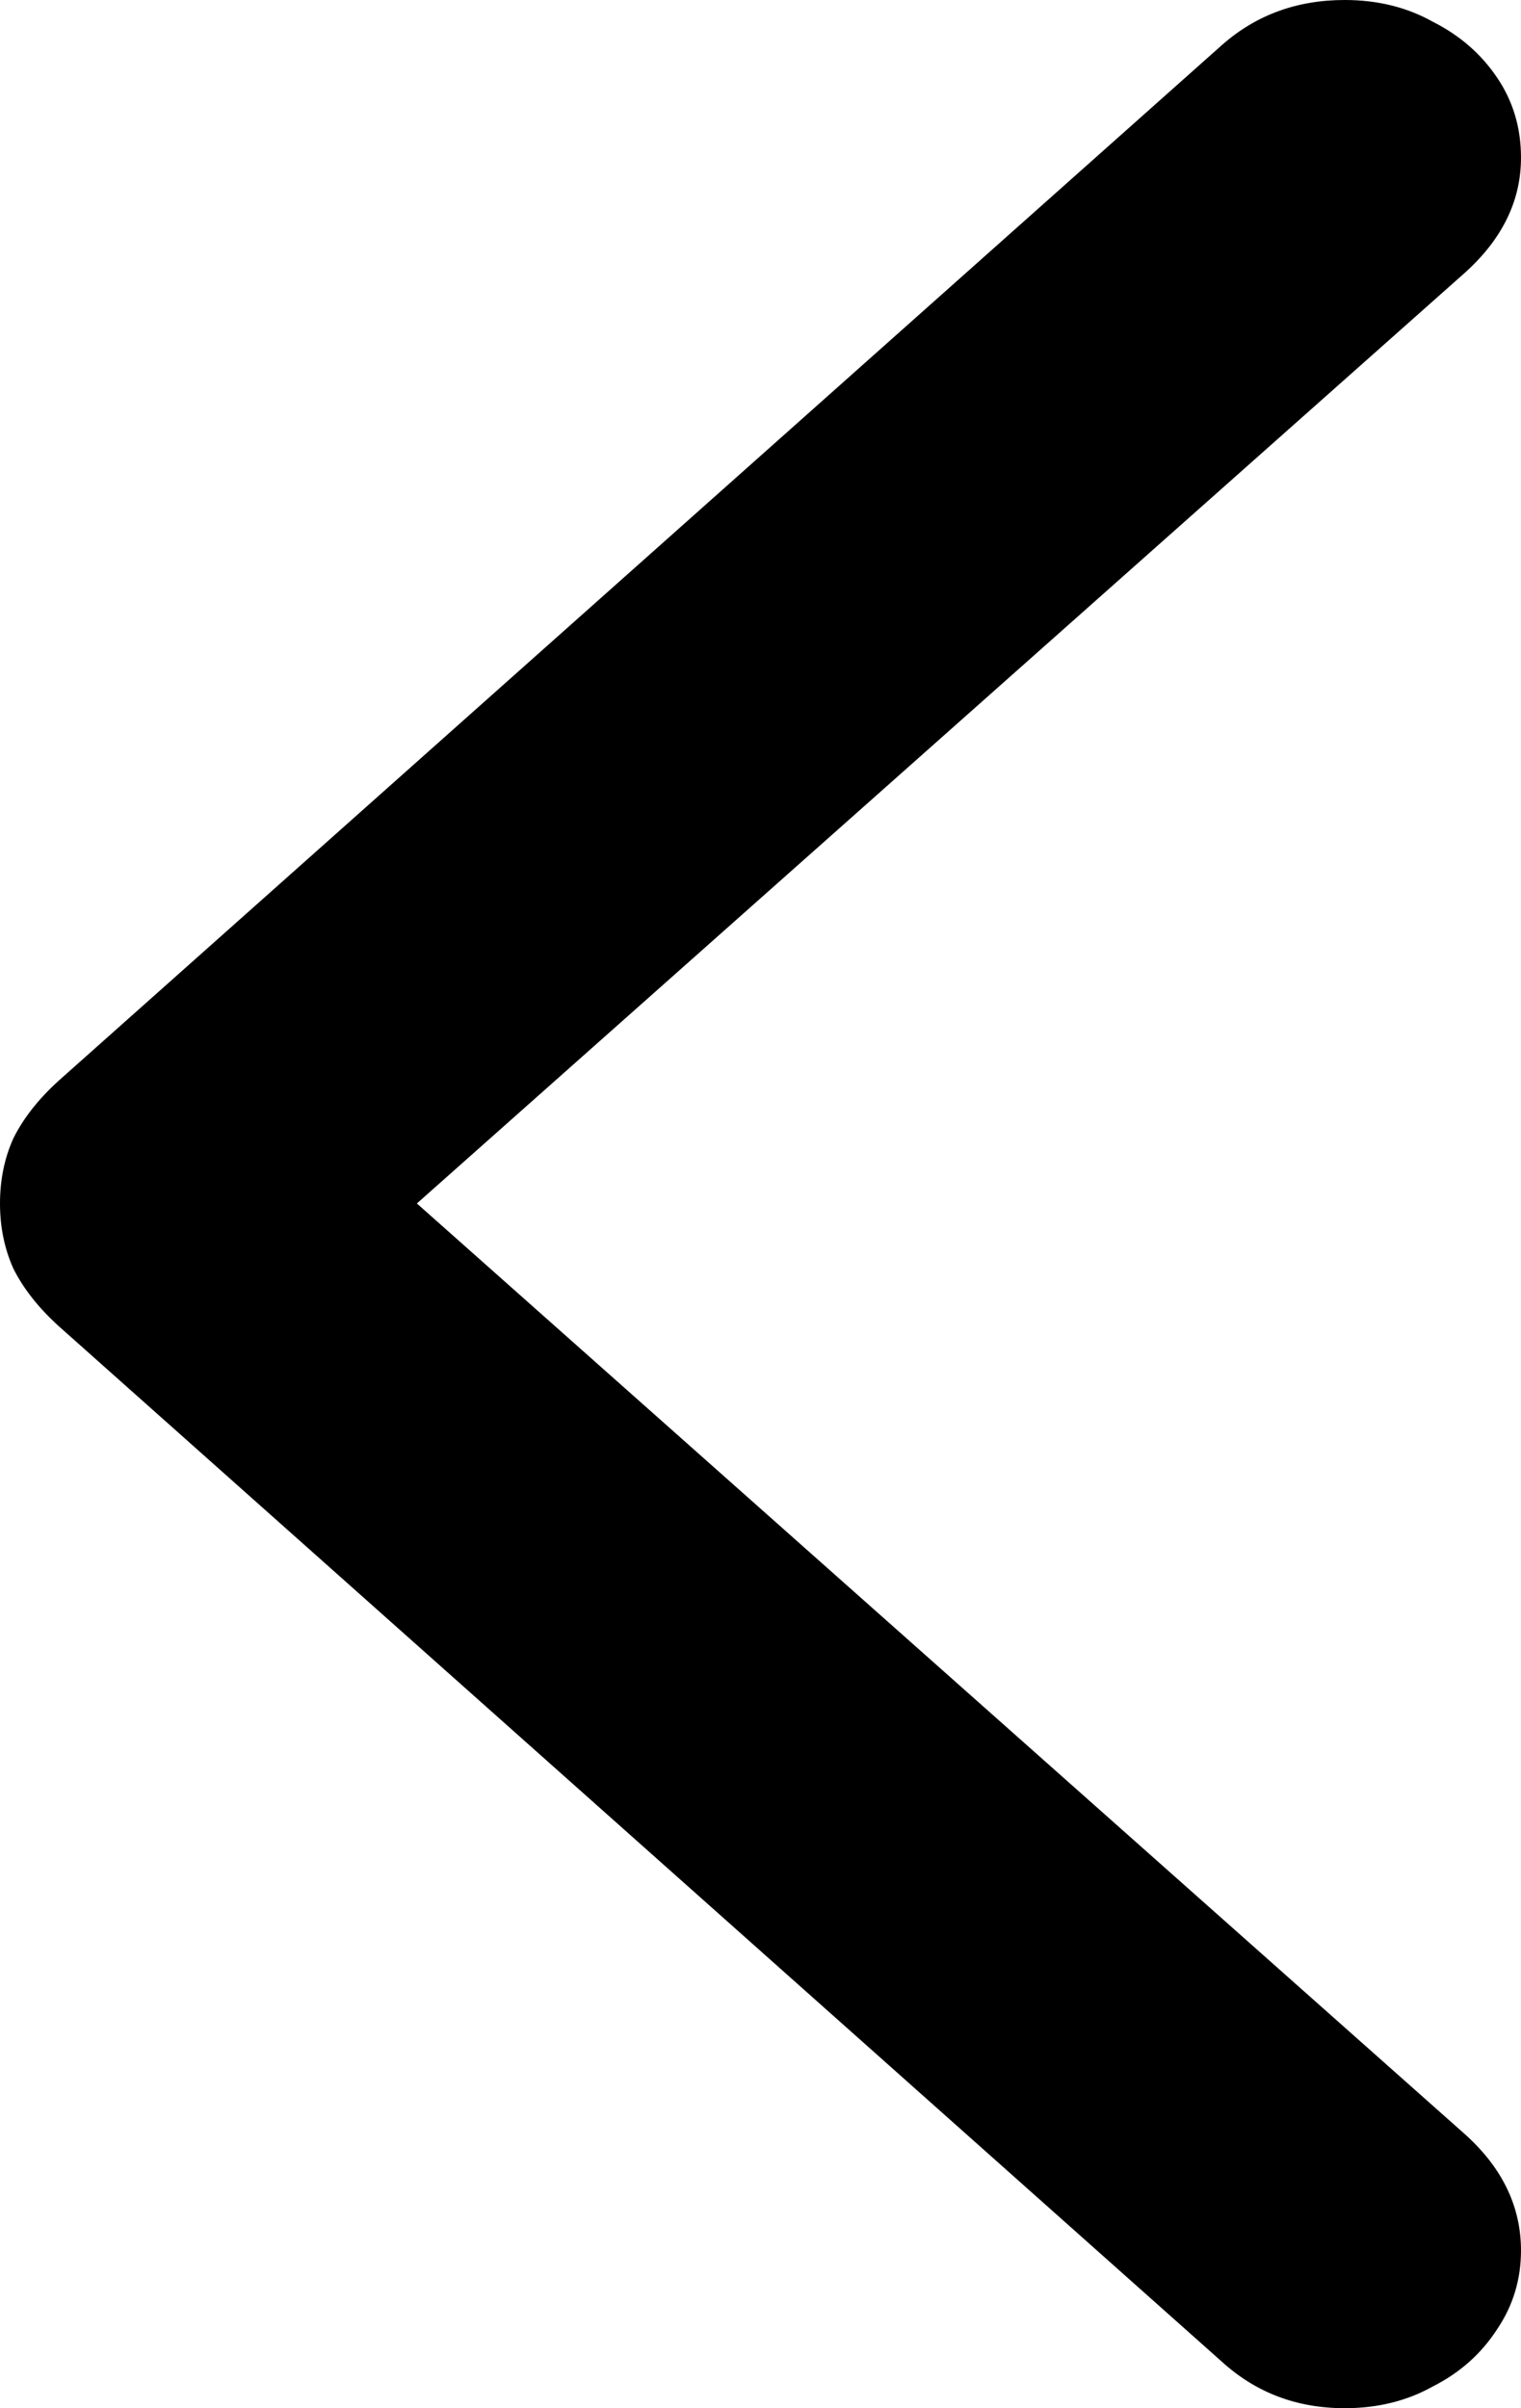 <svg width="12" height="19" viewBox="0 0 12 19" fill="none" xmlns="http://www.w3.org/2000/svg">
<path d="M1.66009e-06 9.495C1.69261e-06 9.681 0.035 9.852 0.106 10.01C0.185 10.167 0.303 10.317 0.46 10.46L9.642 18.635C9.91 18.878 10.232 19 10.609 19C10.868 19 11.1 18.943 11.305 18.828C11.517 18.721 11.686 18.571 11.811 18.378C11.937 18.192 12 17.984 12 17.756C12 17.412 11.855 17.108 11.564 16.844L3.289 9.495L11.564 2.146C11.855 1.881 12 1.581 12 1.244C12 1.008 11.937 0.797 11.811 0.612C11.686 0.426 11.517 0.279 11.305 0.172C11.1 0.057 10.868 -1.90029e-06 10.609 -1.85494e-06C10.232 -1.78899e-06 9.91 0.118 9.642 0.354L0.46 8.529C0.303 8.672 0.185 8.822 0.106 8.98C0.035 9.137 1.62758e-06 9.309 1.66009e-06 9.495Z" fill="black"/>
</svg>
